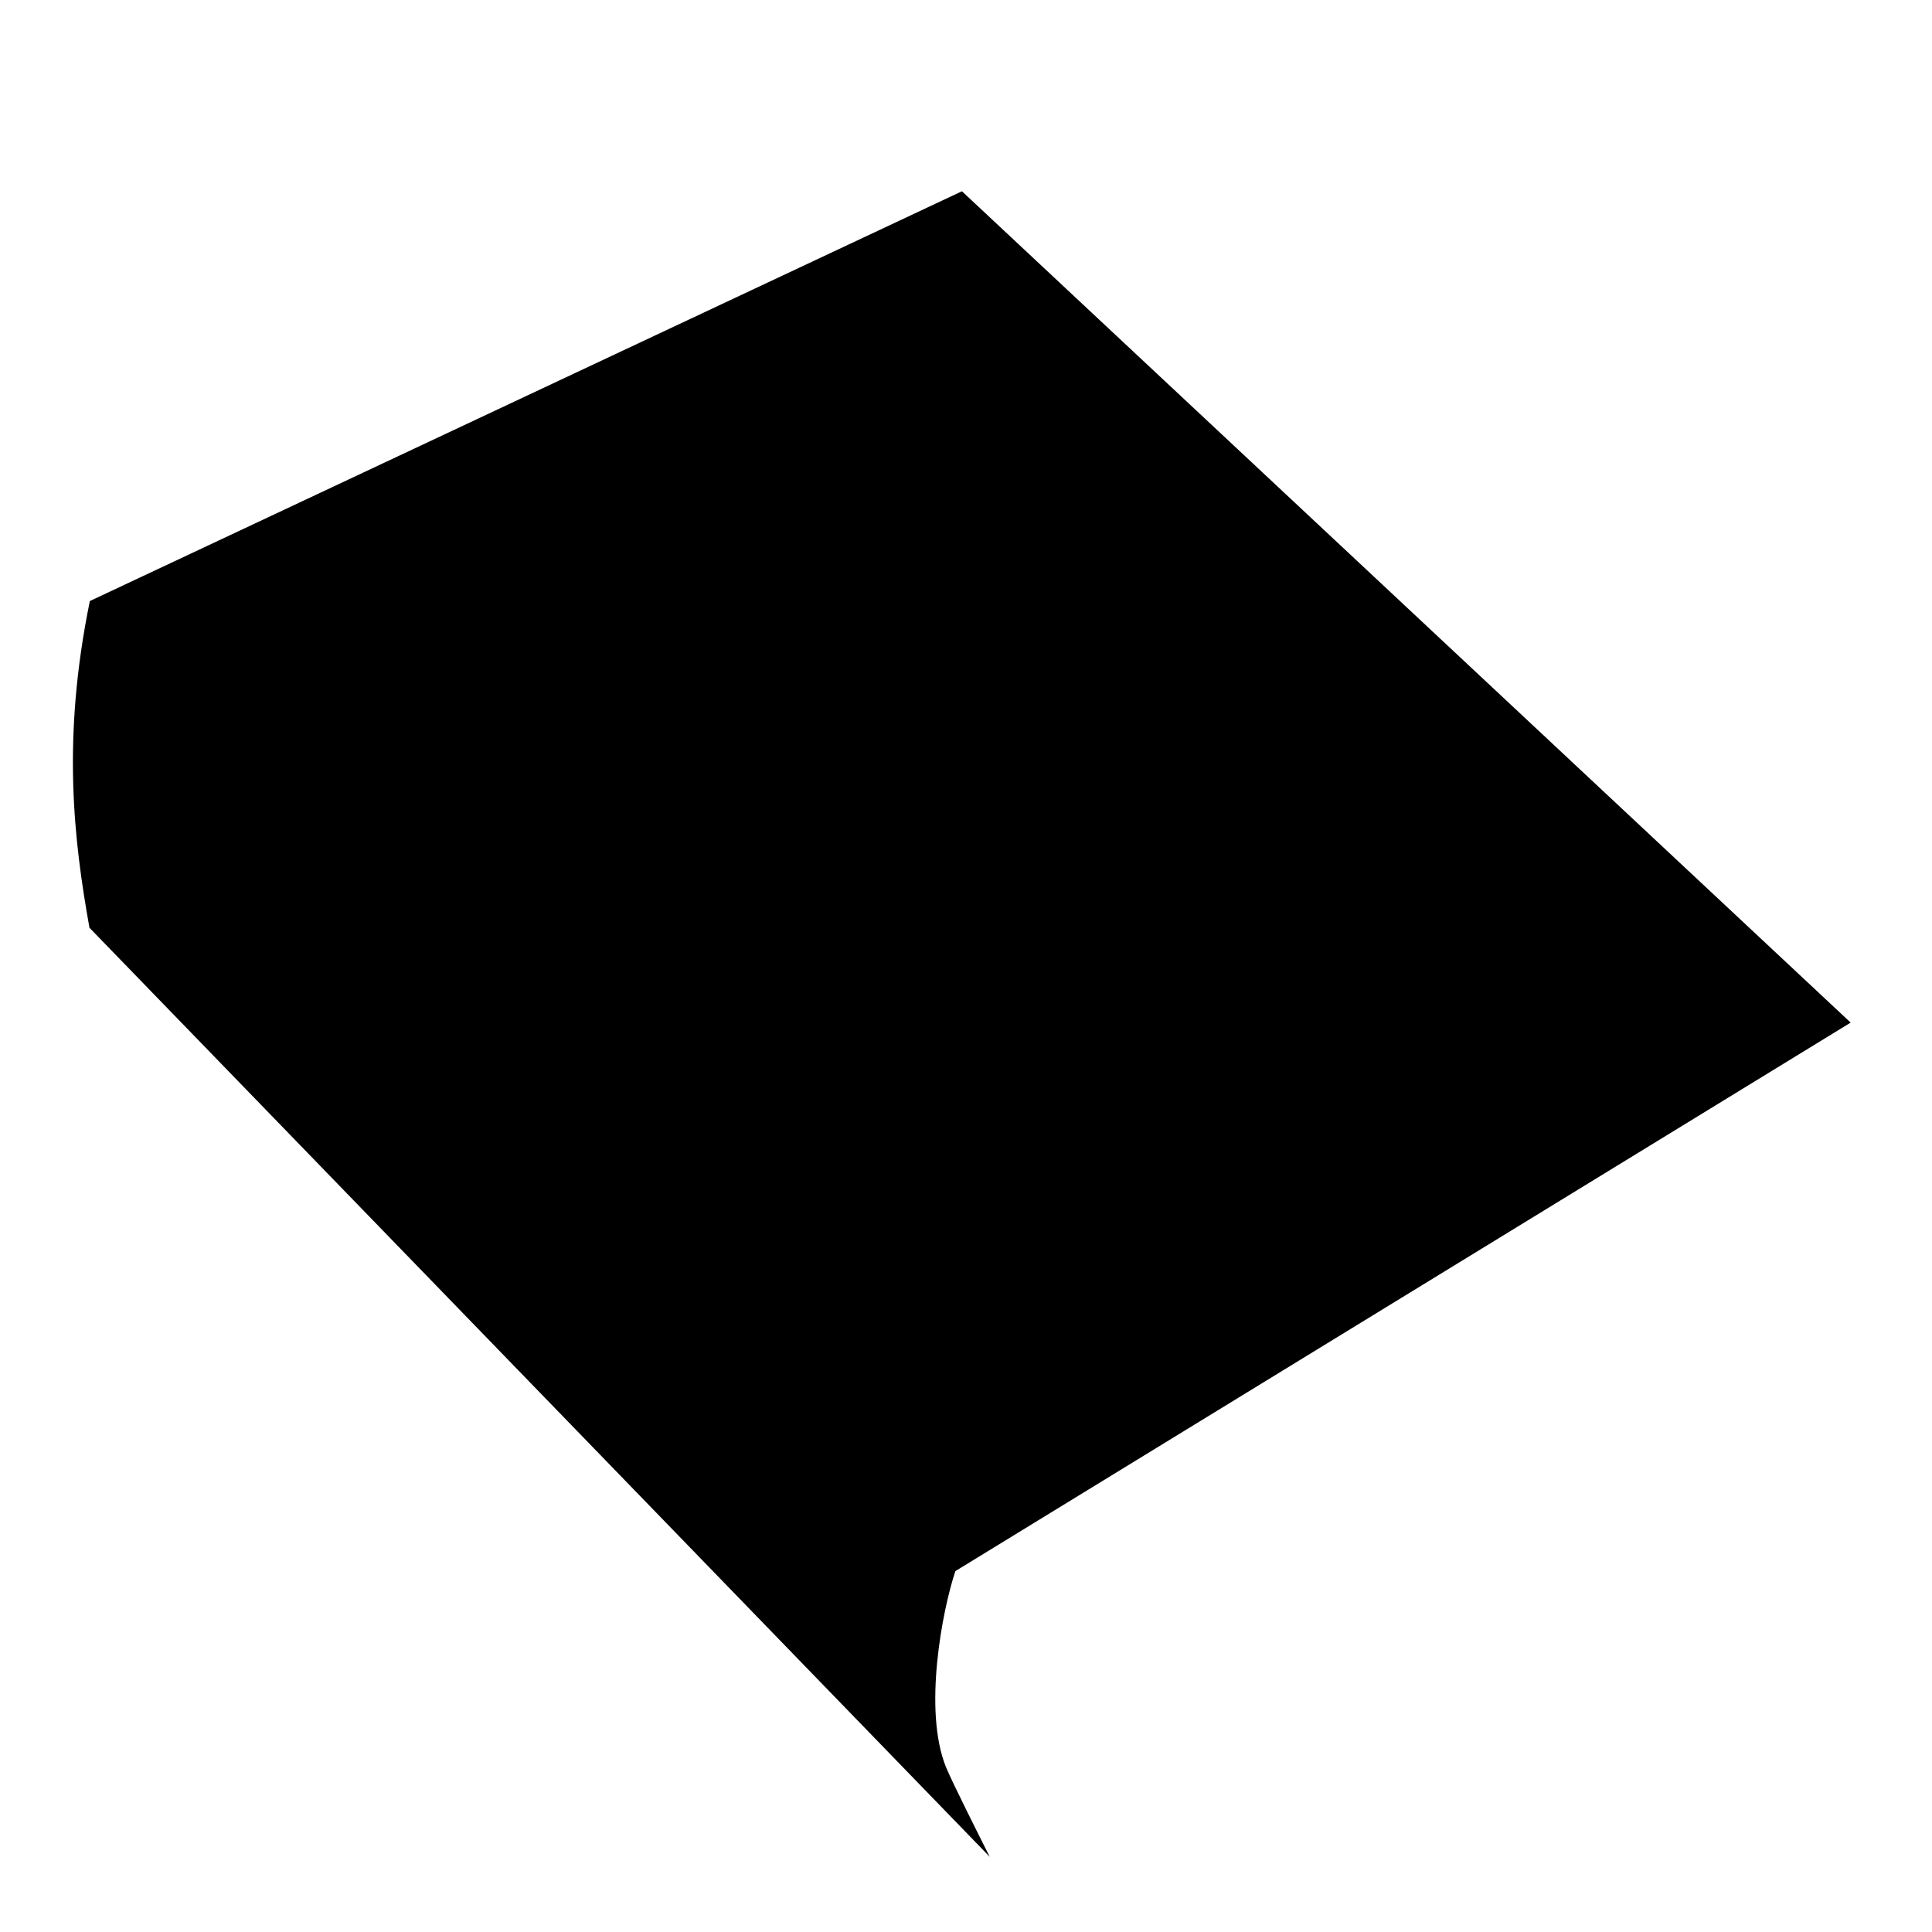 <svg width="100.00" height="100.00" viewBox="0.00 0.00 100.00 100.00" xmlns="http://www.w3.org/2000/svg" xmlns:xlink="http://www.w3.org/1999/xlink">
<g stroke-linecap="round" id="Layer_2">
<path d="M51.23,96.11 C50.77,95.20 49.30,92.28 48.97,91.48 C47.77,88.55 48.77,83.35 49.45,81.32 C49.45,81.32 95.79,52.93 95.79,52.93 C95.79,52.93 49.79,9.90 49.79,9.90 C49.79,9.90 4.65,31.11 4.65,31.11 C3.19,38.24 3.82,43.49 4.63,48.02 C4.63,48.02 51.23,96.11 51.23,96.11 Z" stroke-width="7.50" stroke-opacity="1.00" stroke-linejoin="round"/>
<path  d="M52.11,96.72 C52.11,96.72 96.96,68.97 96.96,68.97" stroke-width="7.50" stroke-opacity="1.00" stroke-linejoin="round"/>
<path class="detail" d="M17.51,29.27 C17.51,29.27 29.35,39.63 29.35,39.63 C29.35,39.63 59.67,24.13 59.67,24.13 C59.67,24.13 49.57,13.59 49.57,13.59 C49.57,13.59 17.51,29.27 17.51,29.27 Z" stroke-width="5.00" stroke-opacity="1.00" stroke-linejoin="round"/>
</g>
</svg>
